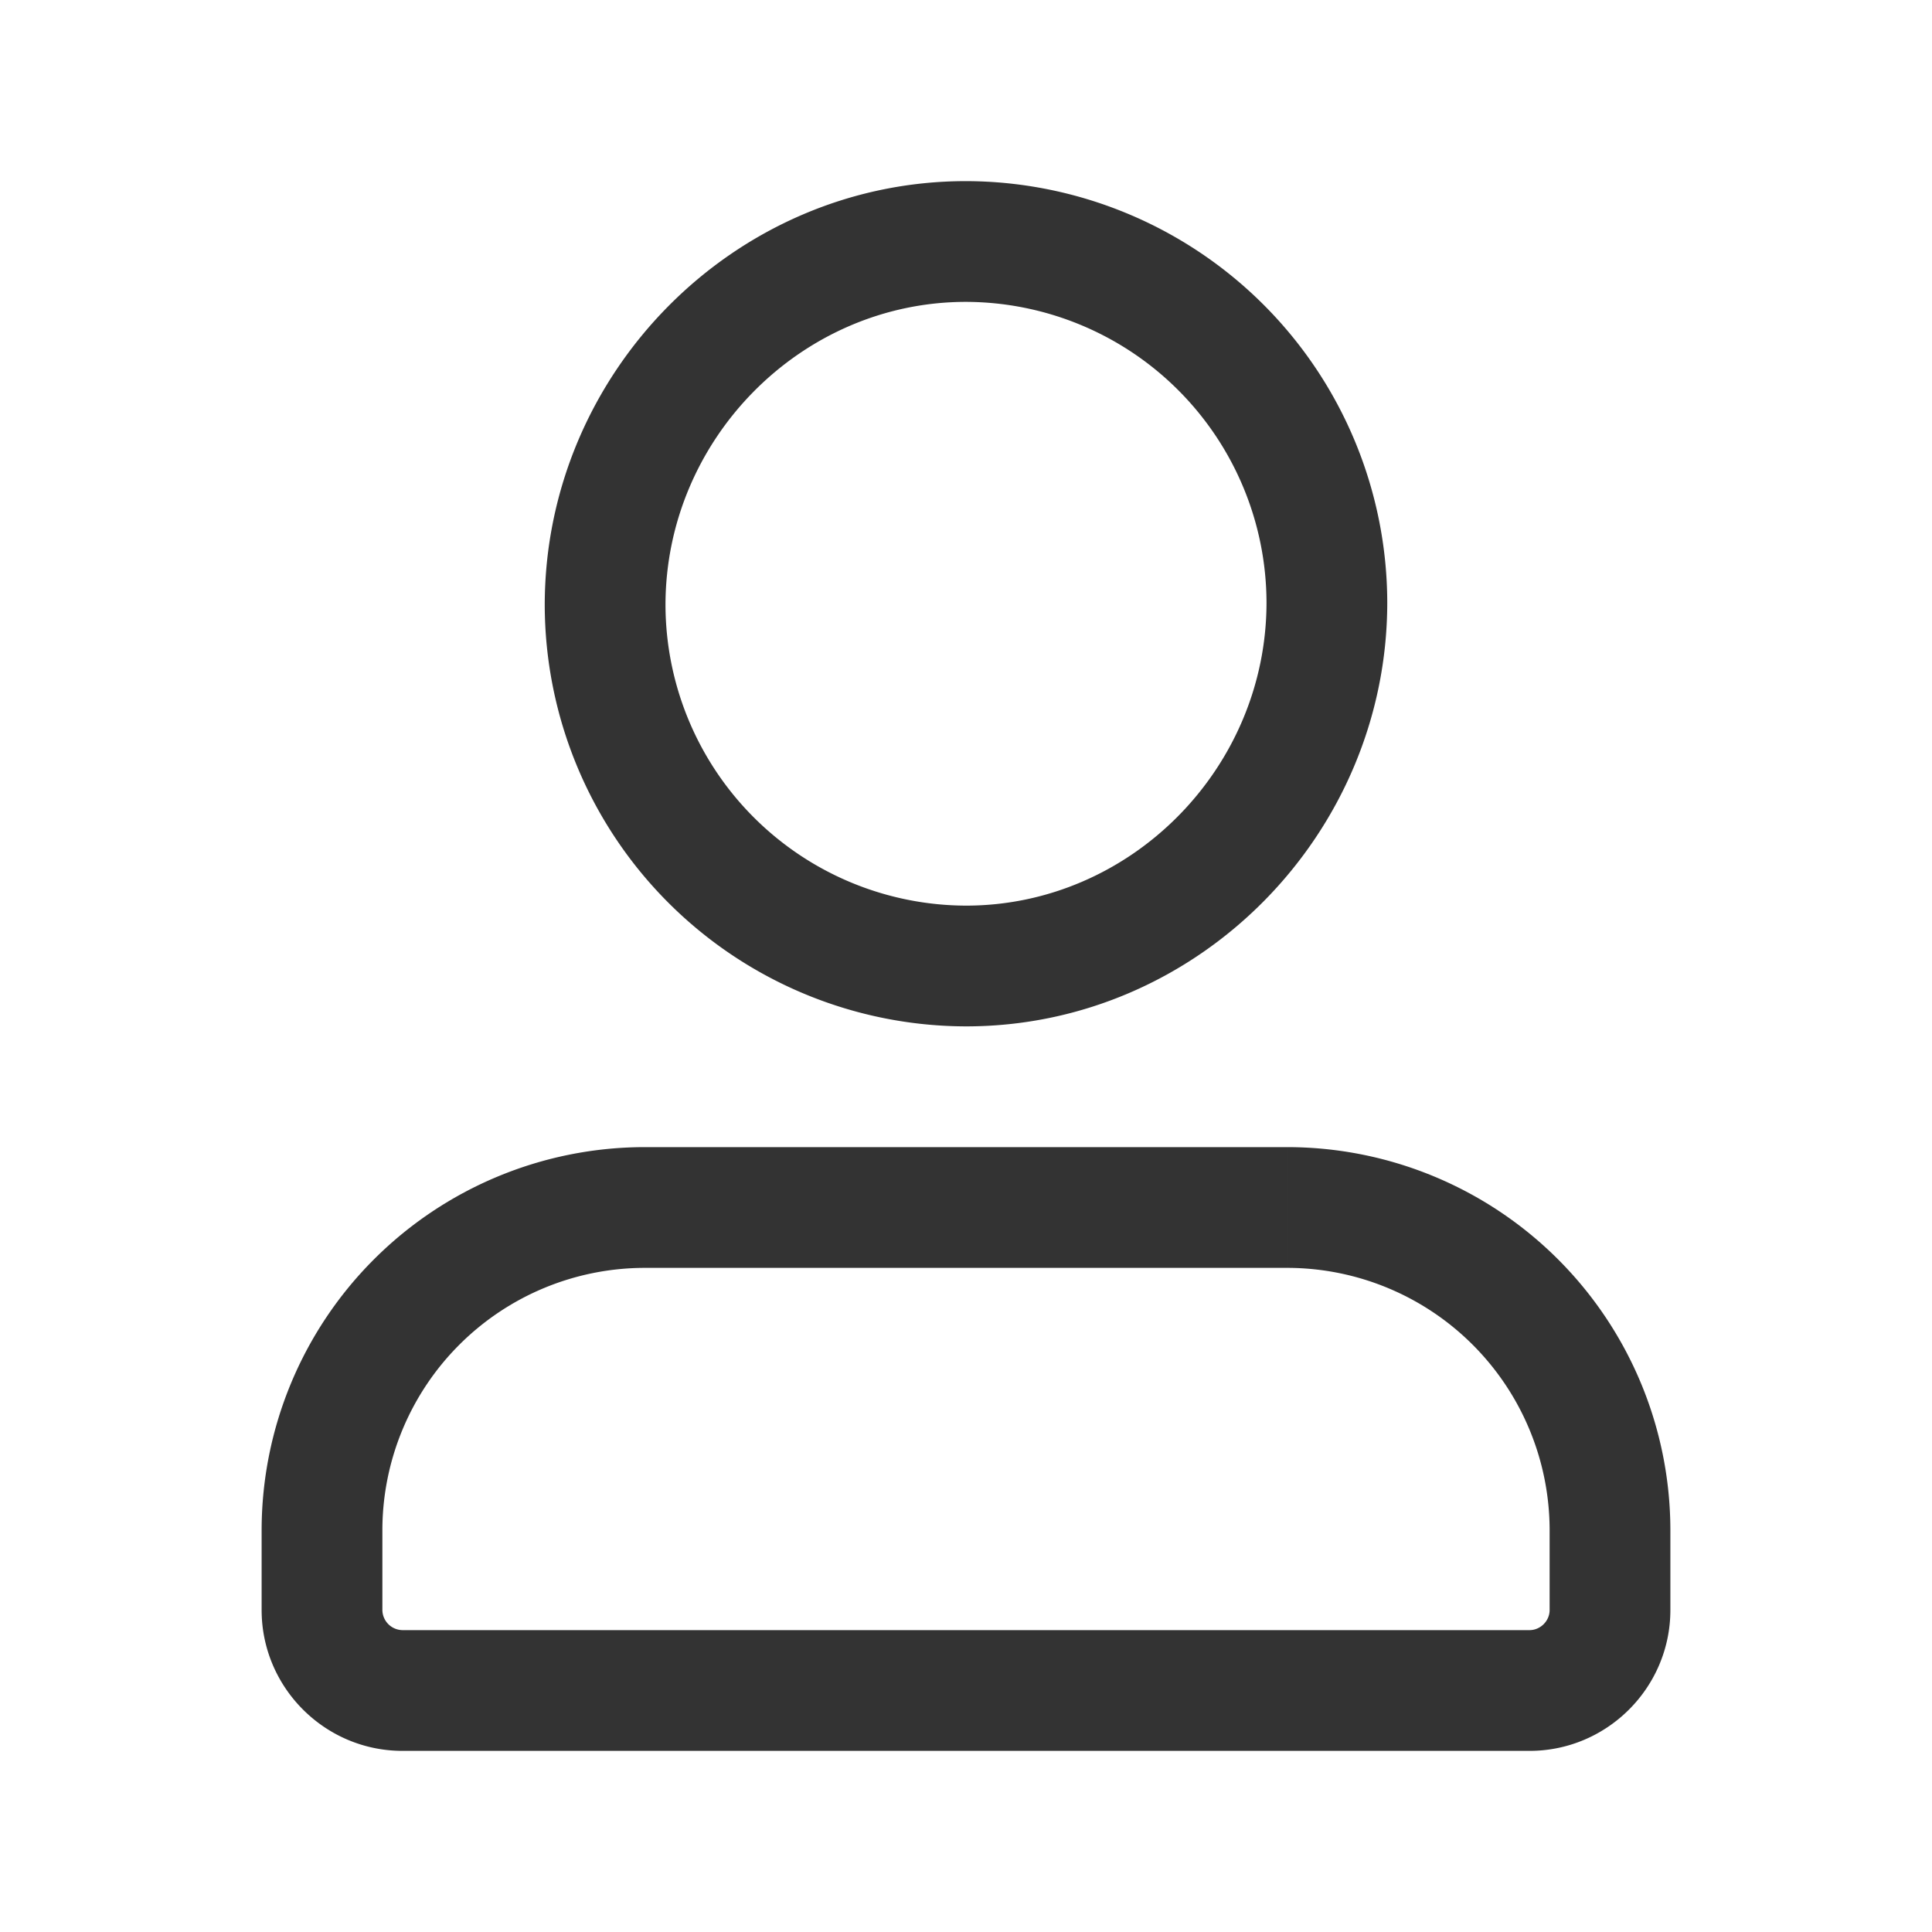<svg xmlns="http://www.w3.org/2000/svg"  fill="none" viewBox="0 0 24 24">
  <path fill="#333" d="M12 11.25a3.744 3.744 0 0 1-3.733-3.733h-1.5A5.244 5.244 0 0 0 12 12.75v-1.5ZM8.267 7.517C8.267 5.456 9.954 3.75 12 3.75v-1.5c-2.888 0-5.233 2.392-5.233 5.267h1.5ZM12 3.75a3.744 3.744 0 0 1 3.733 3.733h1.5A5.244 5.244 0 0 0 12 2.25v1.5Zm3.733 3.733c0 2.061-1.687 3.767-3.733 3.767v1.5c2.888 0 5.233-2.392 5.233-5.267h-1.5ZM19 20.25H5v1.5h14v-1.5Zm-14 0a.253.253 0 0 1-.25-.25h-1.5c0 .964.786 1.75 1.75 1.75v-1.5ZM4.75 20v-1h-1.5v1h1.5Zm0-1A3.262 3.262 0 0 1 8 15.75v-1.5A4.762 4.762 0 0 0 3.25 19h1.5ZM8 15.75h8v-1.5H8v1.5Zm8 0A3.262 3.262 0 0 1 19.25 19h1.5A4.762 4.762 0 0 0 16 14.25v1.5ZM19.25 19v1h1.5v-1h-1.5Zm0 1c0 .136-.114.25-.25.25v1.5c.964 0 1.75-.786 1.75-1.75h-1.5Z"/>
</svg>
